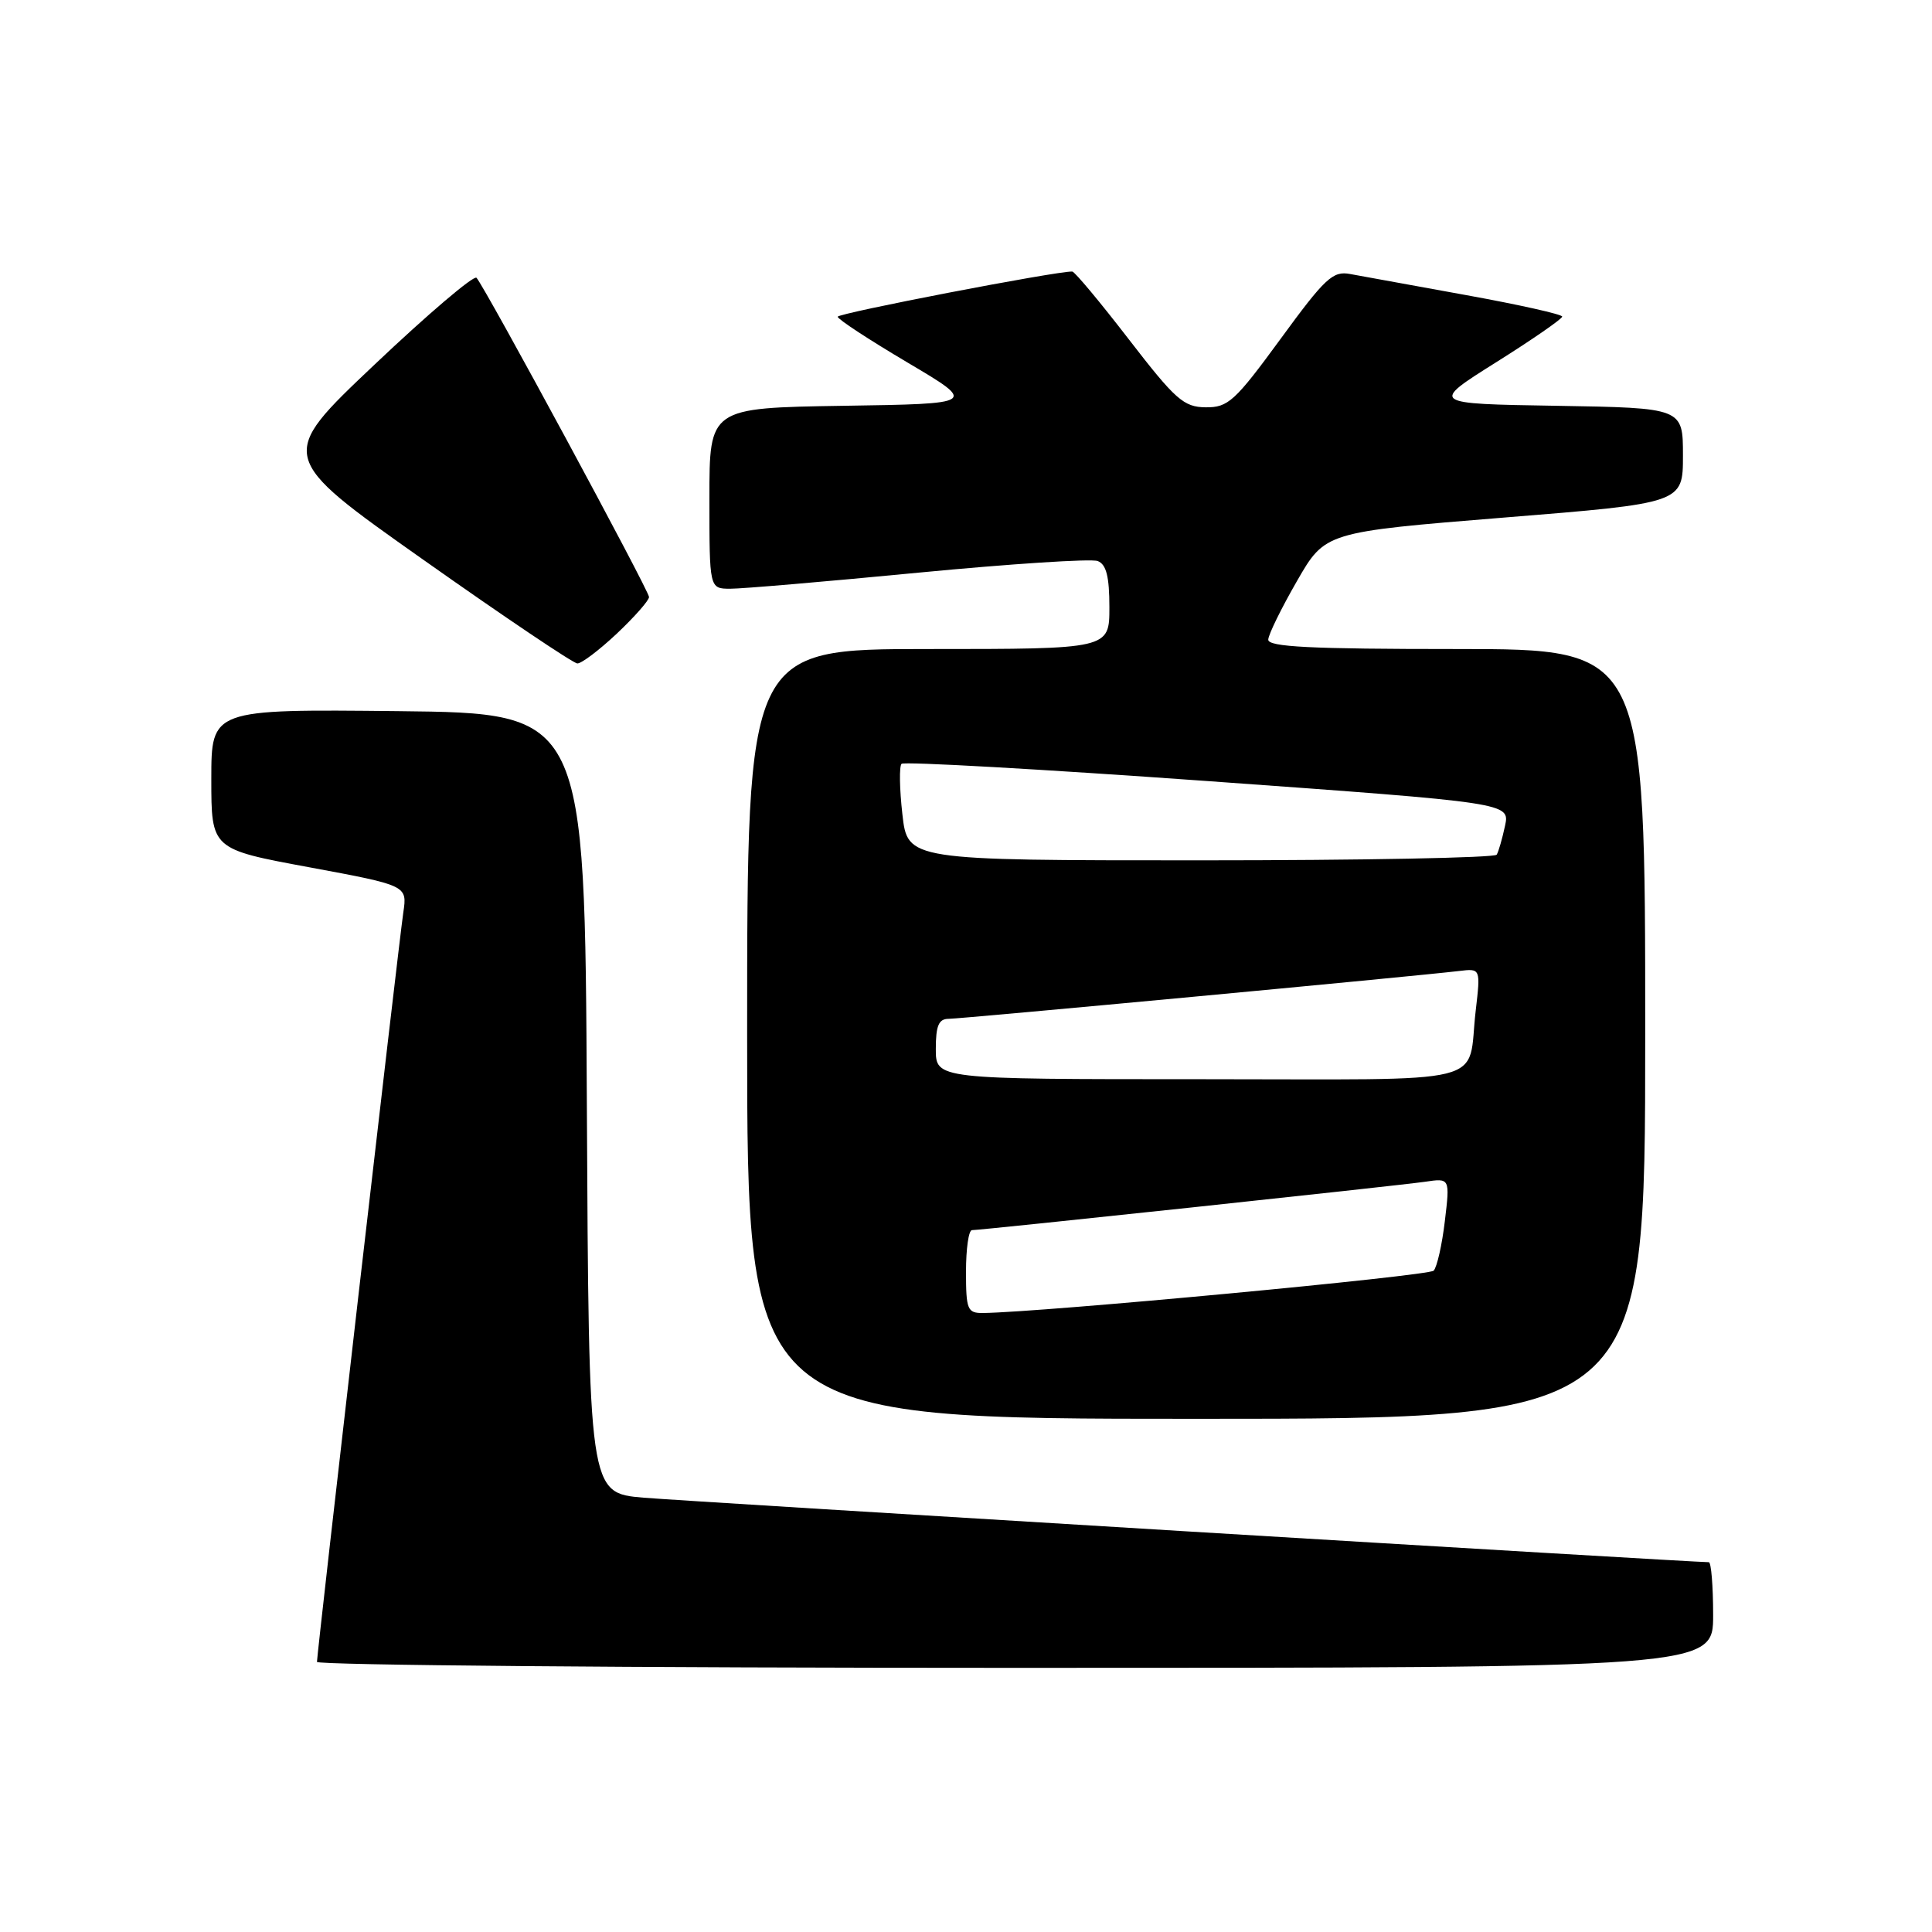 <?xml version="1.0" encoding="UTF-8" standalone="no"?>
<!DOCTYPE svg PUBLIC "-//W3C//DTD SVG 1.1//EN" "http://www.w3.org/Graphics/SVG/1.1/DTD/svg11.dtd" >
<svg xmlns="http://www.w3.org/2000/svg" xmlns:xlink="http://www.w3.org/1999/xlink" version="1.1" viewBox="0 0 256 256">
 <g >
 <path fill="currentColor"
d=" M 227.00 214.00 C 227.00 210.15 226.74 207.00 226.43 207.00 C 224.11 207.00 90.94 198.93 85.26 198.45 C 78.02 197.83 78.02 197.83 77.76 146.17 C 77.50 94.50 77.50 94.50 52.75 94.23 C 28.00 93.97 28.00 93.97 28.00 103.24 C 28.00 112.52 28.00 112.52 40.99 114.92 C 53.97 117.33 53.97 117.33 53.44 120.91 C 52.82 125.13 42.00 219.05 42.00 220.21 C 42.00 220.64 83.62 221.00 134.50 221.00 C 227.00 221.00 227.00 221.00 227.00 214.00 Z  M 218.00 137.00 C 218.00 86.00 218.00 86.00 193.00 86.00 C 173.64 86.00 168.01 85.72 168.05 84.75 C 168.08 84.06 169.79 80.58 171.85 77.00 C 175.59 70.50 175.59 70.50 199.30 68.58 C 223.00 66.67 223.00 66.67 223.00 60.36 C 223.00 54.05 223.00 54.05 206.25 53.77 C 189.50 53.50 189.50 53.50 198.25 48.00 C 203.06 44.98 207.00 42.25 207.00 41.95 C 207.00 41.65 201.26 40.37 194.25 39.10 C 187.24 37.83 180.34 36.58 178.91 36.31 C 176.61 35.87 175.59 36.82 169.68 44.91 C 163.63 53.18 162.73 54.00 159.76 53.97 C 156.85 53.94 155.76 52.98 149.58 44.97 C 145.78 40.04 142.40 35.99 142.08 35.98 C 139.97 35.92 111.00 41.50 111.00 41.97 C 111.00 42.30 115.16 45.02 120.24 48.03 C 129.48 53.50 129.48 53.50 111.74 53.77 C 94.00 54.05 94.00 54.05 94.00 66.02 C 94.00 78.00 94.00 78.00 96.75 78.01 C 98.26 78.02 109.49 77.06 121.70 75.88 C 133.90 74.71 144.59 74.01 145.45 74.34 C 146.59 74.78 147.00 76.39 147.00 80.47 C 147.00 86.00 147.00 86.00 123.00 86.00 C 99.00 86.00 99.00 86.00 99.00 137.00 C 99.00 188.00 99.00 188.00 158.50 188.00 C 218.00 188.00 218.00 188.00 218.00 137.00 Z  M 81.75 83.94 C 84.09 81.73 86.00 79.56 86.00 79.11 C 86.00 78.26 64.24 38.00 63.14 36.81 C 62.79 36.43 56.70 41.61 49.62 48.32 C 36.74 60.51 36.74 60.51 56.12 74.19 C 66.78 81.72 75.95 87.89 76.50 87.91 C 77.05 87.93 79.41 86.14 81.75 83.94 Z  M 128.00 168.50 C 128.00 165.47 128.35 163.00 128.79 163.00 C 130.08 163.00 185.22 157.11 188.82 156.59 C 192.13 156.10 192.13 156.10 191.45 161.80 C 191.08 164.94 190.41 167.89 189.97 168.37 C 189.31 169.07 138.04 173.89 130.25 173.98 C 128.19 174.00 128.00 173.54 128.00 168.50 Z  M 124.00 139.00 C 124.00 135.91 124.38 135.00 125.70 135.00 C 127.33 135.00 187.52 129.36 193.35 128.66 C 196.19 128.32 196.19 128.32 195.54 133.91 C 194.35 144.02 198.47 143.00 158.93 143.00 C 124.00 143.00 124.00 143.00 124.00 139.00 Z  M 119.57 107.89 C 119.19 104.54 119.14 101.53 119.46 101.21 C 119.77 100.89 138.04 101.92 160.06 103.50 C 200.08 106.38 200.08 106.38 199.42 109.44 C 199.06 111.12 198.57 112.84 198.32 113.25 C 198.08 113.66 180.42 114.00 159.07 114.00 C 120.26 114.00 120.26 114.00 119.57 107.89 Z "/>
</g>
</svg>